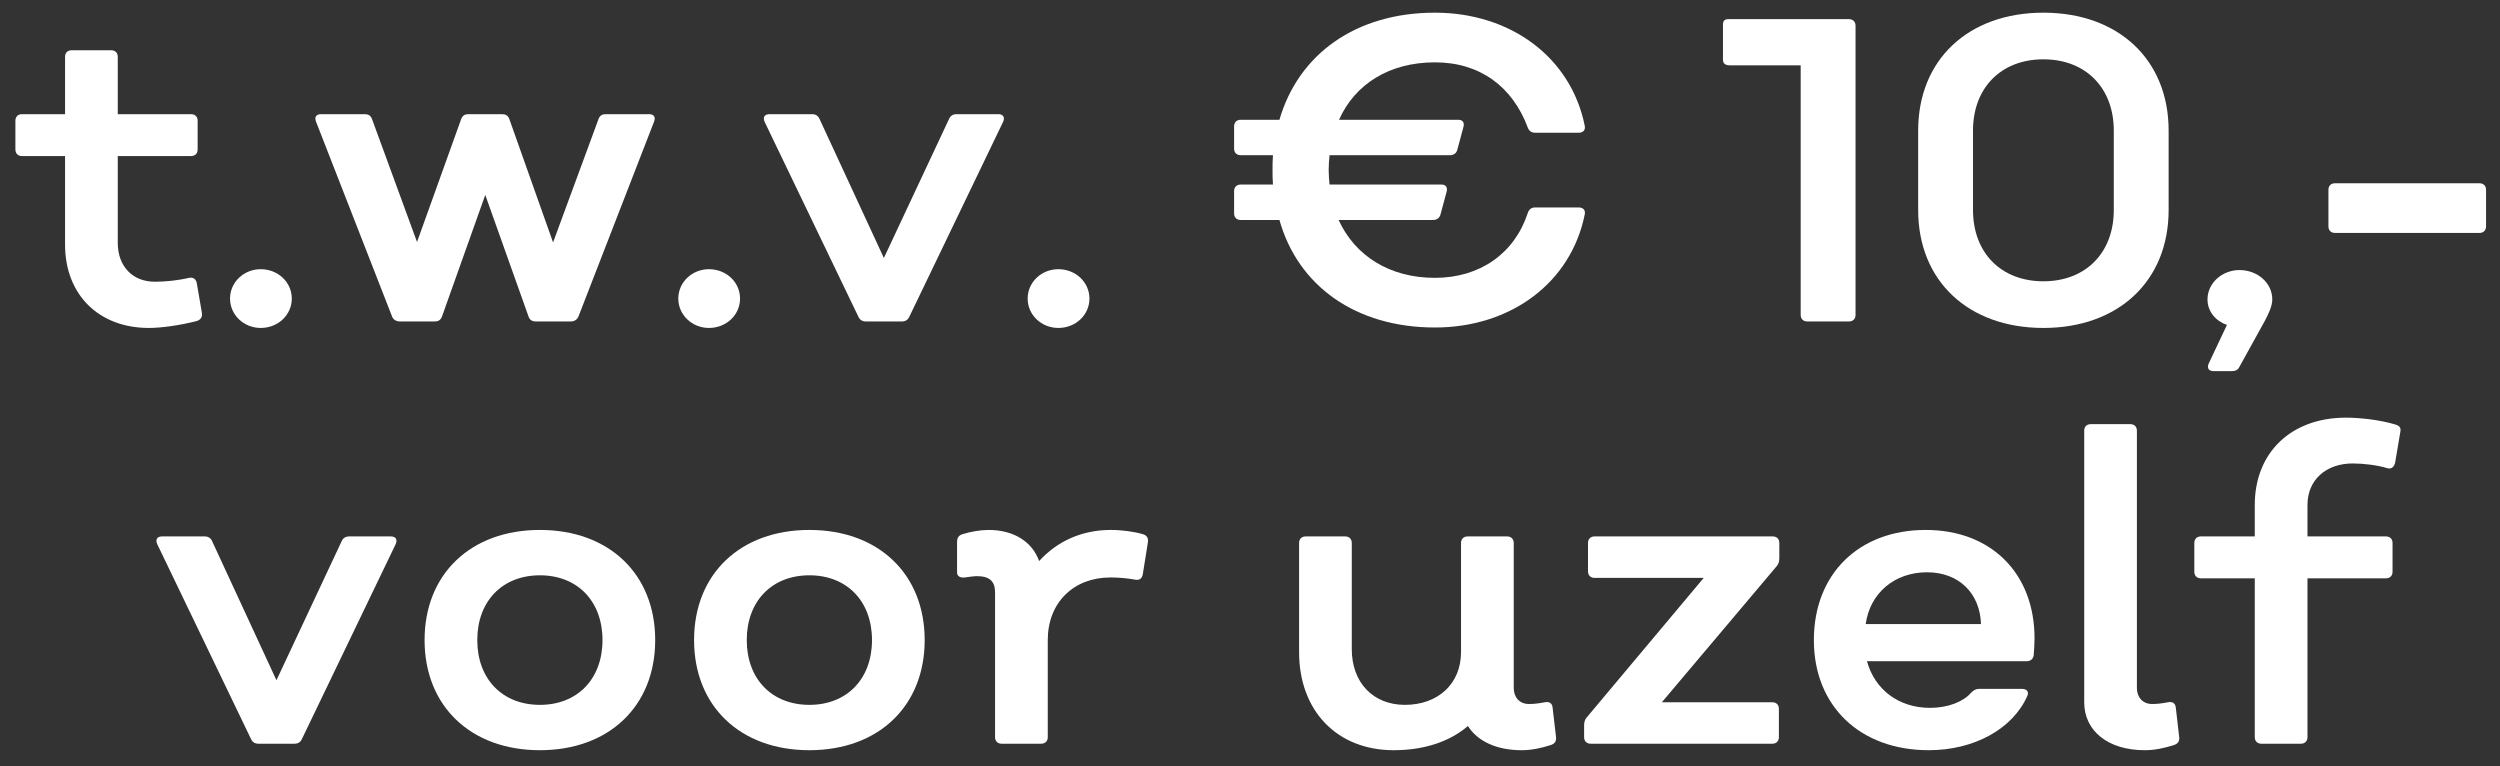 <?xml version="1.0" encoding="UTF-8"?>
<svg width="124px" height="38px" viewBox="0 0 124 38" version="1.1" xmlns="http://www.w3.org/2000/svg" xmlns:xlink="http://www.w3.org/1999/xlink">
    <rect x="0" y="0" width="124" height="38" fill="#333333" stroke="none"/>
    <title>t.w.v. € 10,- voor u</title>
    <g id="Spotlight-3---Okt_Dec----HTML-5-banners" stroke="none" stroke-width="1" fill="none" fill-rule="evenodd">
        <g id="160x600px_2" transform="translate(-17, -328)" fill="#FFFFFF" fill-rule="nonzero">
            <g id="t.w.v.-€-10,--voor-u" transform="translate(17.764, 328.629)">
                <path d="M6.619,15.637 C7.24,15.637 8.161,15.508 8.996,15.294 C9.189,15.23 9.275,15.101 9.253,14.908 L8.996,13.409 C8.954,13.216 8.825,13.109 8.611,13.152 C8.075,13.28 7.433,13.345 6.919,13.345 C5.805,13.345 5.077,12.574 5.077,11.417 L5.077,7.111 L8.718,7.111 C8.911,7.111 9.039,6.983 9.039,6.79 L9.039,5.355 C9.039,5.162 8.911,5.034 8.718,5.034 L5.077,5.034 L5.077,2.185 C5.077,1.992 4.948,1.864 4.755,1.864 L2.785,1.864 C2.592,1.864 2.463,1.992 2.463,2.185 L2.463,5.034 L0.321,5.034 C0.129,5.034 0,5.162 0,5.355 L0,6.79 C0,6.983 0.129,7.111 0.321,7.111 L2.463,7.111 L2.463,11.503 C2.463,13.987 4.134,15.637 6.619,15.637 Z" id="Path"></path>
                <path d="M12.167,15.637 C13.023,15.637 13.709,14.994 13.709,14.18 C13.709,13.366 13.023,12.723 12.167,12.723 C11.331,12.723 10.646,13.366 10.646,14.18 C10.646,14.994 11.331,15.637 12.167,15.637 Z" id="Path"></path>
                <path d="M19.064,15.315 L20.799,15.315 C20.97,15.315 21.099,15.251 21.163,15.058 L23.305,9.039 L25.447,15.058 C25.511,15.251 25.64,15.315 25.811,15.315 L27.546,15.315 C27.717,15.315 27.867,15.23 27.932,15.058 L31.68,5.398 C31.766,5.162 31.659,5.034 31.423,5.034 L29.281,5.034 C29.11,5.034 28.981,5.098 28.917,5.291 L26.668,11.395 L24.504,5.291 C24.44,5.098 24.312,5.034 24.14,5.034 L22.47,5.034 C22.298,5.034 22.17,5.098 22.105,5.291 L19.921,11.374 L17.693,5.291 C17.629,5.098 17.5,5.034 17.329,5.034 L15.165,5.034 C14.93,5.034 14.823,5.162 14.908,5.398 L18.678,15.058 C18.743,15.23 18.892,15.315 19.064,15.315 Z" id="Path"></path>
                <path d="M34.401,15.637 C35.257,15.637 35.943,14.994 35.943,14.18 C35.943,13.366 35.257,12.723 34.401,12.723 C33.565,12.723 32.88,13.366 32.88,14.18 C32.88,14.994 33.565,15.637 34.401,15.637 Z" id="Path"></path>
                <path d="M42.176,15.315 L43.975,15.315 C44.147,15.315 44.275,15.23 44.339,15.08 L48.988,5.419 C49.095,5.184 48.988,5.034 48.752,5.034 L46.674,5.034 C46.503,5.034 46.374,5.119 46.31,5.269 L43.076,12.167 L39.884,5.269 C39.82,5.119 39.691,5.034 39.52,5.034 L37.399,5.034 C37.164,5.034 37.057,5.184 37.164,5.419 L41.812,15.08 C41.876,15.23 42.005,15.315 42.176,15.315 Z" id="Path"></path>
                <path d="M51.729,15.637 C52.586,15.637 53.272,14.994 53.272,14.18 C53.272,13.366 52.586,12.723 51.729,12.723 C50.894,12.723 50.208,13.366 50.208,14.18 C50.208,14.994 50.894,15.637 51.729,15.637 Z" id="Path"></path>
                <path d="M77.54,9.66 L75.377,9.66 C75.206,9.66 75.077,9.746 75.013,9.939 C74.349,11.952 72.635,13.152 70.408,13.152 C68.158,13.152 66.445,12.059 65.631,10.282 L70.322,10.282 C70.515,10.282 70.643,10.175 70.686,10.003 L70.986,8.889 C71.05,8.654 70.943,8.525 70.729,8.525 L65.181,8.525 C65.16,8.29 65.138,8.054 65.138,7.797 C65.138,7.54 65.16,7.304 65.181,7.069 L71.157,7.069 C71.35,7.069 71.479,6.962 71.521,6.79 L71.821,5.676 C71.886,5.441 71.778,5.312 71.564,5.312 L65.652,5.312 C66.445,3.534 68.158,2.463 70.408,2.463 C72.657,2.463 74.263,3.684 75.013,5.698 C75.077,5.869 75.206,5.955 75.377,5.955 L77.54,5.955 C77.755,5.955 77.883,5.826 77.84,5.612 C77.155,2.206 74.156,0 70.408,0 C66.488,0 63.639,2.056 62.696,5.312 L60.769,5.312 C60.576,5.312 60.447,5.441 60.447,5.633 L60.447,6.747 C60.447,6.94 60.576,7.069 60.769,7.069 L62.375,7.069 C62.354,7.304 62.354,7.54 62.354,7.797 C62.354,8.054 62.354,8.29 62.375,8.525 L60.769,8.525 C60.576,8.525 60.447,8.654 60.447,8.846 L60.447,9.96 C60.447,10.153 60.576,10.282 60.769,10.282 L62.696,10.282 C63.617,13.559 66.488,15.615 70.408,15.615 C74.156,15.615 77.155,13.409 77.84,10.003 C77.883,9.789 77.755,9.66 77.54,9.66 Z" id="Path"></path>
                <path d="M90.949,0.321 L84.952,0.321 C84.759,0.321 84.695,0.428 84.695,0.6 L84.695,2.335 C84.695,2.549 84.845,2.613 85.059,2.613 L88.55,2.613 L88.55,14.994 C88.55,15.187 88.679,15.315 88.872,15.315 L90.949,15.315 C91.142,15.315 91.271,15.187 91.271,14.994 L91.271,0.643 C91.271,0.45 91.142,0.321 90.949,0.321 Z" id="Path"></path>
                <path d="M100.588,0 C96.861,0 94.377,2.335 94.377,5.848 L94.377,9.789 C94.377,13.302 96.861,15.637 100.588,15.637 C104.315,15.637 106.8,13.302 106.8,9.789 L106.8,5.848 C106.8,2.335 104.315,0 100.588,0 Z M104.08,9.789 C104.08,11.91 102.687,13.323 100.588,13.323 C98.489,13.323 97.097,11.91 97.097,9.789 L97.097,5.848 C97.097,3.727 98.489,2.313 100.588,2.313 C102.687,2.313 104.08,3.727 104.08,5.848 L104.08,9.789 Z" id="Shape"></path>
                <path d="M110.313,12.766 C109.456,12.766 108.728,13.409 108.728,14.223 C108.728,14.823 109.135,15.294 109.692,15.487 L108.792,17.393 C108.685,17.629 108.792,17.779 109.028,17.779 L109.927,17.779 C110.099,17.779 110.227,17.736 110.313,17.564 L111.555,15.315 C111.748,14.951 111.941,14.566 111.941,14.223 C111.941,13.409 111.213,12.766 110.313,12.766 Z" id="Path"></path>
                <path d="M115.047,10.924 L122.223,10.924 C122.415,10.924 122.544,10.796 122.544,10.603 L122.544,8.782 C122.544,8.589 122.415,8.461 122.223,8.461 L115.047,8.461 C114.854,8.461 114.726,8.589 114.726,8.782 L114.726,10.603 C114.726,10.796 114.854,10.924 115.047,10.924 Z" id="Path"></path>
                <path d="M12.049,36.259 L13.848,36.259 C14.019,36.259 14.148,36.174 14.212,36.024 L18.86,26.363 C18.967,26.128 18.86,25.978 18.625,25.978 L16.547,25.978 C16.376,25.978 16.247,26.063 16.183,26.213 L12.948,33.111 L9.757,26.213 C9.693,26.063 9.564,25.978 9.393,25.978 L7.272,25.978 C7.036,25.978 6.929,26.128 7.036,26.363 L11.685,36.024 C11.749,36.174 11.877,36.259 12.049,36.259 Z" id="Path"></path>
                <path d="M26.015,36.581 C29.442,36.581 31.734,34.396 31.734,31.119 C31.734,27.841 29.442,25.656 26.015,25.656 C22.587,25.656 20.295,27.841 20.295,31.119 C20.295,34.396 22.587,36.581 26.015,36.581 Z M26.015,34.332 C24.151,34.332 22.909,33.046 22.909,31.119 C22.909,29.191 24.151,27.906 26.015,27.906 C27.878,27.906 29.12,29.191 29.12,31.119 C29.12,33.046 27.878,34.332 26.015,34.332 Z" id="Shape"></path>
                <path d="M39.381,36.581 C42.808,36.581 45.1,34.396 45.1,31.119 C45.1,27.841 42.808,25.656 39.381,25.656 C35.953,25.656 33.662,27.841 33.662,31.119 C33.662,34.396 35.953,36.581 39.381,36.581 Z M39.381,34.332 C37.517,34.332 36.275,33.046 36.275,31.119 C36.275,29.191 37.517,27.906 39.381,27.906 C41.244,27.906 42.487,29.191 42.487,31.119 C42.487,33.046 41.244,34.332 39.381,34.332 Z" id="Shape"></path>
                <path d="M55.938,25.871 C55.51,25.742 54.889,25.656 54.332,25.656 C52.897,25.656 51.676,26.213 50.776,27.199 C50.433,26.235 49.512,25.656 48.27,25.656 C47.863,25.656 47.37,25.742 46.963,25.871 C46.771,25.935 46.706,26.063 46.706,26.256 L46.706,27.756 C46.706,27.97 46.878,28.034 47.092,28.013 C47.242,27.991 47.542,27.948 47.692,27.948 C48.313,27.948 48.591,28.205 48.591,28.741 L48.591,35.938 C48.591,36.131 48.72,36.259 48.913,36.259 L50.883,36.259 C51.076,36.259 51.205,36.131 51.205,35.938 L51.205,31.119 C51.205,29.255 52.49,28.013 54.31,28.013 C54.739,28.013 55.167,28.055 55.531,28.12 C55.746,28.163 55.874,28.077 55.917,27.863 L56.174,26.256 C56.195,26.063 56.131,25.935 55.938,25.871 Z" id="Path"></path>
                <path d="M76.416,35.938 L76.244,34.46 C76.223,34.246 76.073,34.16 75.859,34.203 C75.516,34.267 75.323,34.289 75.066,34.289 C74.617,34.289 74.317,33.967 74.317,33.496 L74.317,26.299 C74.317,26.106 74.188,25.978 73.995,25.978 L72.025,25.978 C71.832,25.978 71.703,26.106 71.703,26.299 L71.703,31.718 C71.703,33.282 70.568,34.332 68.919,34.332 C67.334,34.332 66.284,33.218 66.284,31.568 L66.284,26.299 C66.284,26.106 66.156,25.978 65.963,25.978 L63.992,25.978 C63.799,25.978 63.671,26.106 63.671,26.299 L63.671,31.718 C63.671,34.631 65.556,36.581 68.362,36.581 C69.883,36.581 71.147,36.152 72.046,35.381 C72.517,36.131 73.46,36.581 74.702,36.581 C75.173,36.581 75.623,36.495 76.159,36.324 C76.352,36.259 76.437,36.131 76.416,35.938 Z" id="Path"></path>
                <path d="M87.169,25.978 L78.322,25.978 C78.129,25.978 78.001,26.106 78.001,26.299 L78.001,27.713 C78.001,27.906 78.129,28.034 78.322,28.034 L83.741,28.034 L77.958,34.931 C77.851,35.038 77.808,35.188 77.808,35.338 L77.808,35.938 C77.808,36.131 77.937,36.259 78.129,36.259 L87.147,36.259 C87.34,36.259 87.469,36.131 87.469,35.938 L87.469,34.524 C87.469,34.332 87.34,34.203 87.147,34.203 L81.664,34.203 L87.34,27.477 C87.447,27.37 87.49,27.22 87.49,27.07 L87.49,26.299 C87.49,26.106 87.361,25.978 87.169,25.978 Z" id="Path"></path>
                <path d="M94.901,36.581 C97.15,36.581 99.057,35.531 99.785,33.903 C99.892,33.689 99.764,33.539 99.528,33.539 L97.407,33.539 C97.236,33.539 97.129,33.603 97,33.732 C96.615,34.182 95.844,34.481 94.966,34.481 C93.423,34.481 92.224,33.582 91.838,32.168 L99.742,32.168 C99.935,32.168 100.064,32.082 100.106,31.89 C100.128,31.611 100.149,31.311 100.149,31.033 C100.149,27.798 97.986,25.656 94.751,25.656 C91.431,25.656 89.204,27.841 89.204,31.119 C89.204,34.396 91.496,36.581 94.901,36.581 Z M91.774,30.326 C91.988,28.784 93.209,27.756 94.816,27.756 C96.422,27.756 97.45,28.827 97.493,30.326 L91.774,30.326 Z" id="Shape"></path>
                <path d="M105.611,36.581 C106.083,36.581 106.532,36.495 107.068,36.324 C107.261,36.259 107.346,36.131 107.325,35.938 L107.154,34.46 C107.132,34.246 106.982,34.16 106.768,34.203 C106.425,34.267 106.232,34.289 105.975,34.289 C105.526,34.289 105.226,33.967 105.226,33.496 L105.226,20.73 C105.226,20.537 105.097,20.409 104.904,20.409 L102.934,20.409 C102.741,20.409 102.613,20.537 102.613,20.73 L102.613,34.203 C102.613,35.638 103.812,36.581 105.611,36.581 Z" id="Path"></path>
                <path d="M111.395,36.259 L113.365,36.259 C113.558,36.259 113.687,36.131 113.687,35.938 L113.687,28.055 L117.585,28.055 C117.778,28.055 117.906,27.927 117.906,27.734 L117.906,26.299 C117.906,26.106 117.778,25.978 117.585,25.978 L113.687,25.978 L113.687,24.414 C113.687,23.172 114.608,22.358 115.936,22.358 C116.471,22.358 117.157,22.443 117.649,22.593 C117.864,22.658 117.992,22.508 118.035,22.315 L118.292,20.794 C118.335,20.58 118.249,20.494 118.056,20.43 C117.285,20.194 116.278,20.087 115.593,20.087 C112.873,20.087 111.073,21.822 111.073,24.414 L111.073,25.978 L108.396,25.978 C108.203,25.978 108.075,26.106 108.075,26.299 L108.075,27.734 C108.075,27.927 108.203,28.055 108.396,28.055 L111.073,28.055 L111.073,35.938 C111.073,36.131 111.202,36.259 111.395,36.259 Z" id="Path"></path>
            </g>
        </g>
    </g>
</svg>